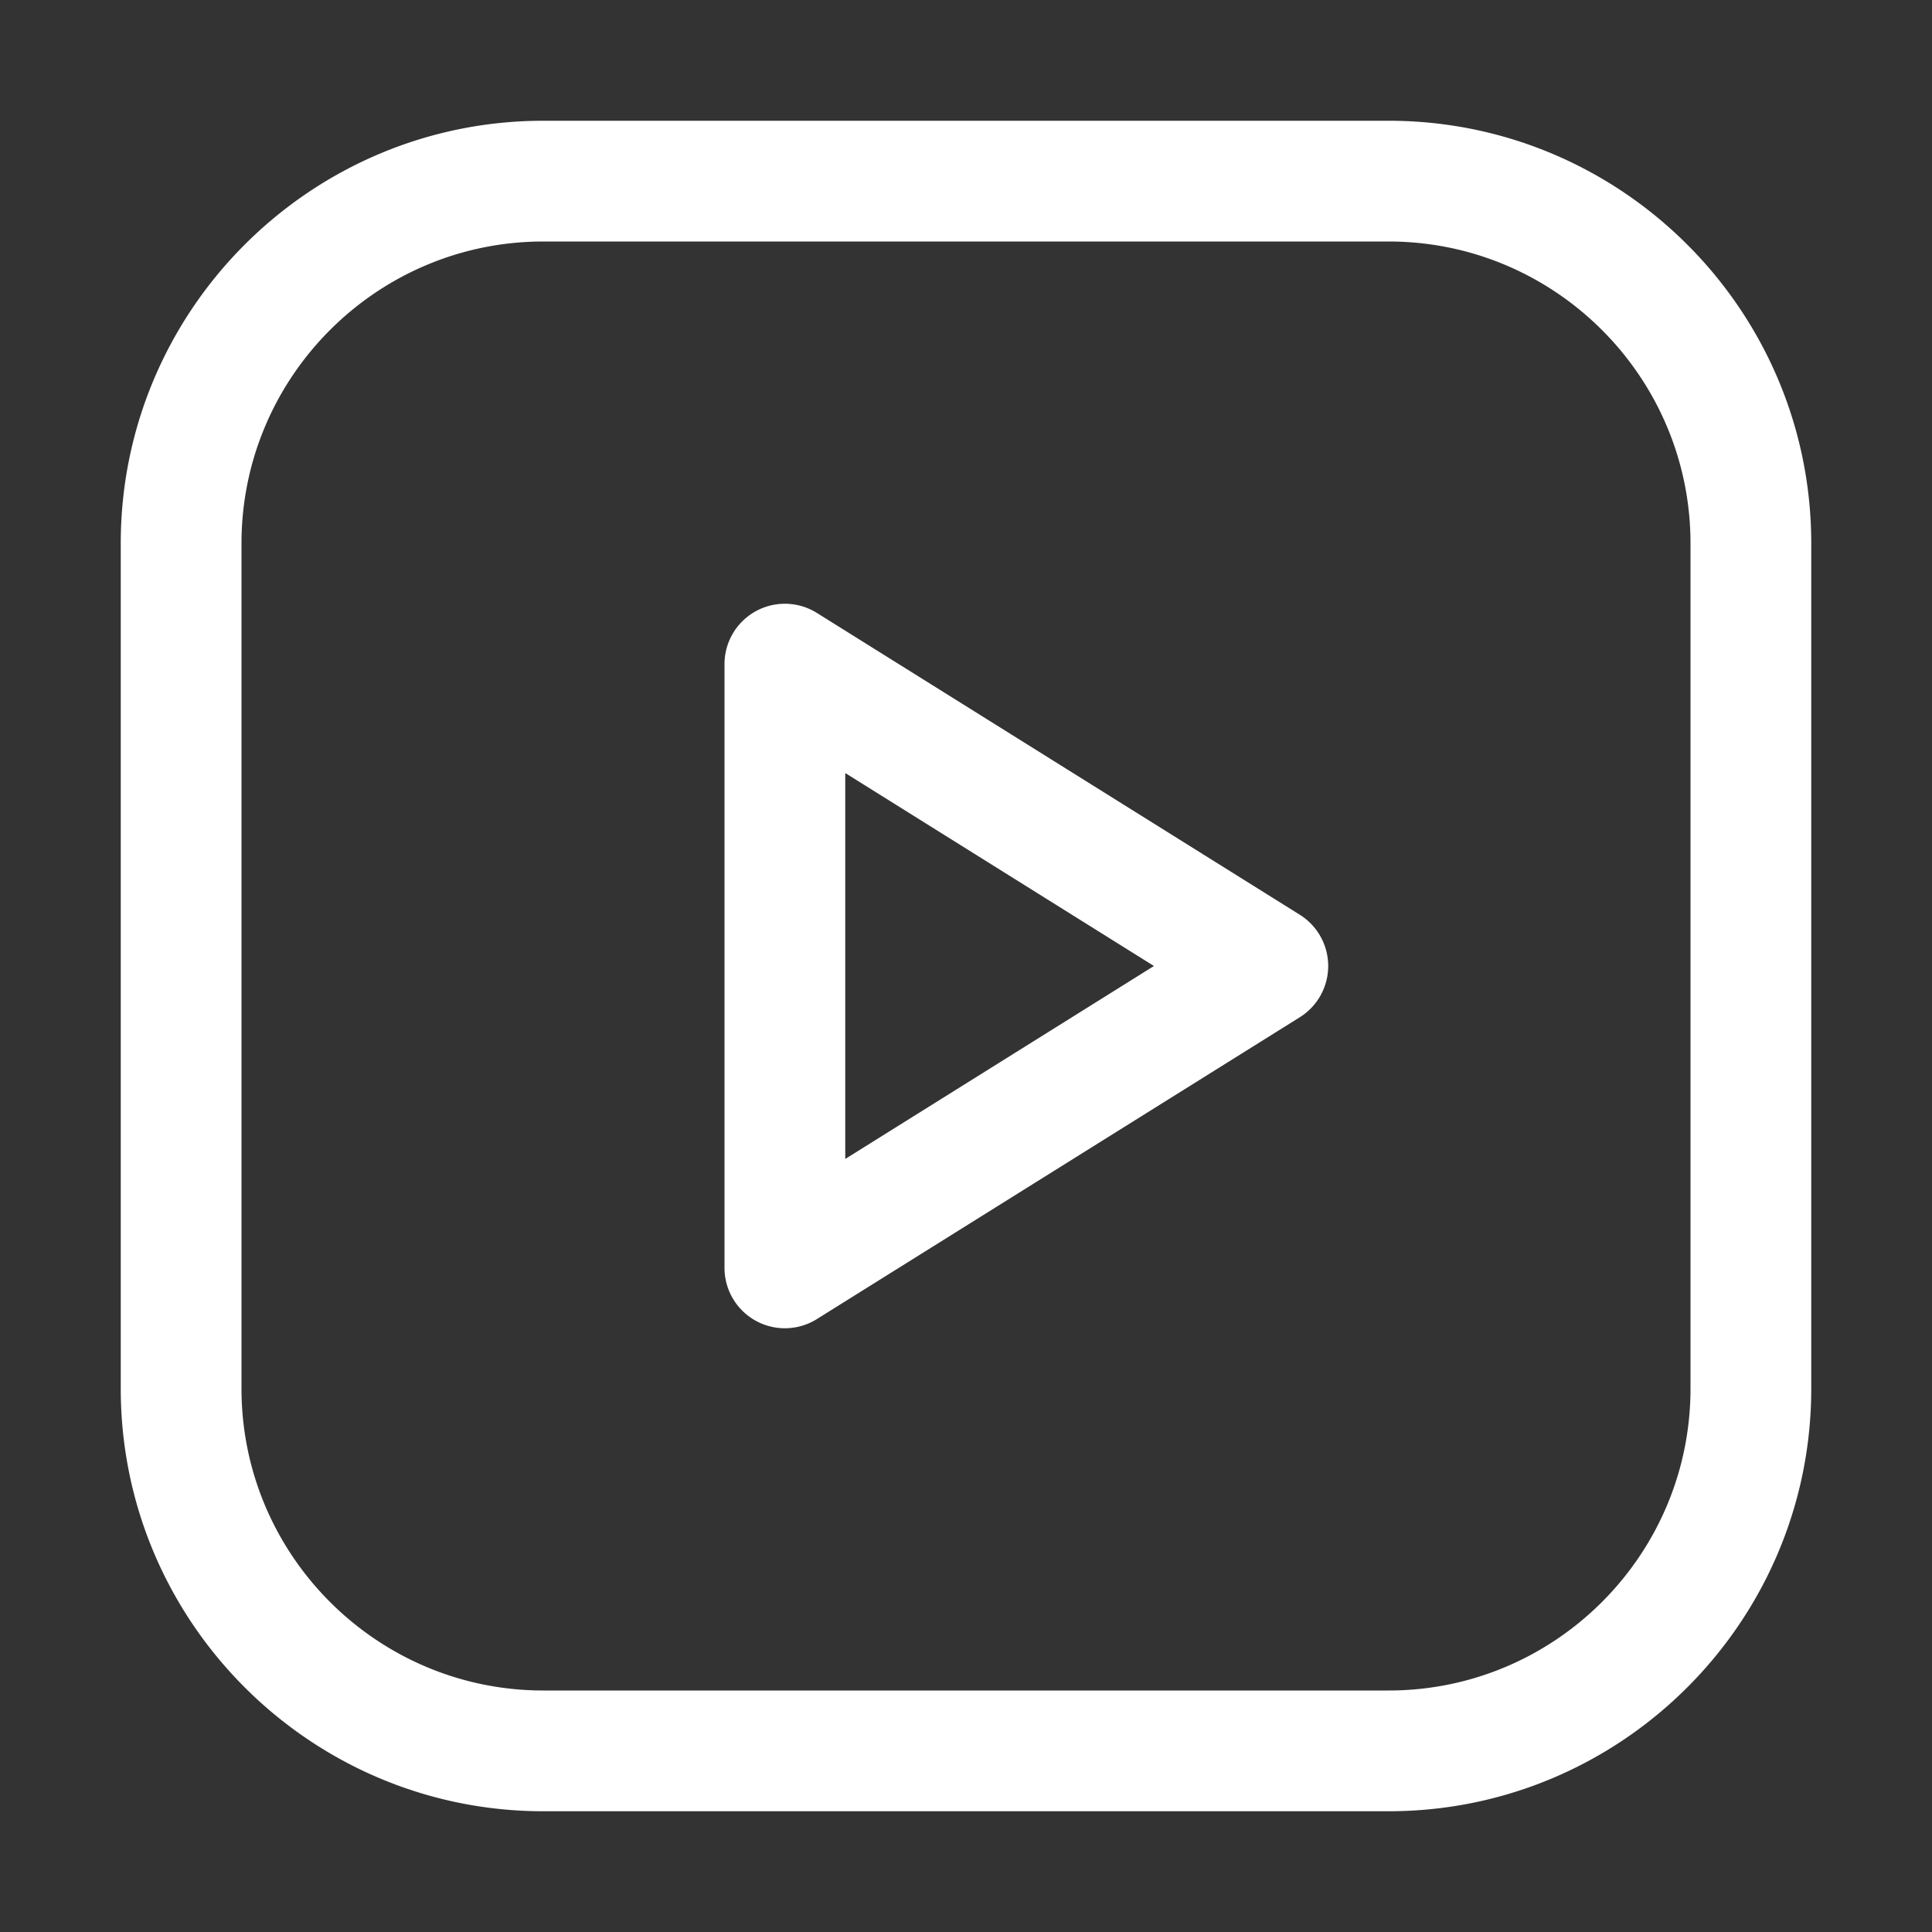 <svg xmlns="http://www.w3.org/2000/svg" version="1.1" xmlns:xlink="http://www.w3.org/1999/xlink" width="512" height="512" x="0" y="0" viewBox="0 0 32 32" style="enable-background:new 0 0 512 512" xml:space="preserve"><rect x="0" y="0" width="32" height="32" fill="#333333" stroke="none"/><g><path d="M23 2H9C5.14 2 2 5.14 2 9v14c0 3.86 3.14 7 7 7h14c3.86 0 7-3.14 7-7V9c0-3.86-3.14-7-7-7zm5 21c0 2.757-2.243 5-5 5H9c-2.757 0-5-2.243-5-5V9c0-2.757 2.243-5 5-5h14c2.757 0 5 2.243 5 5zm-6.47-7.848-8-5A1 1 0 0 0 12 11v10a1 1 0 0 0 1.53.848l8-5a1.001 1.001 0 0 0 0-1.696zM14 19.196v-6.392L19.113 16z" fill="#ffffff" opacity="1" data-original="#000000"></path></g></svg>